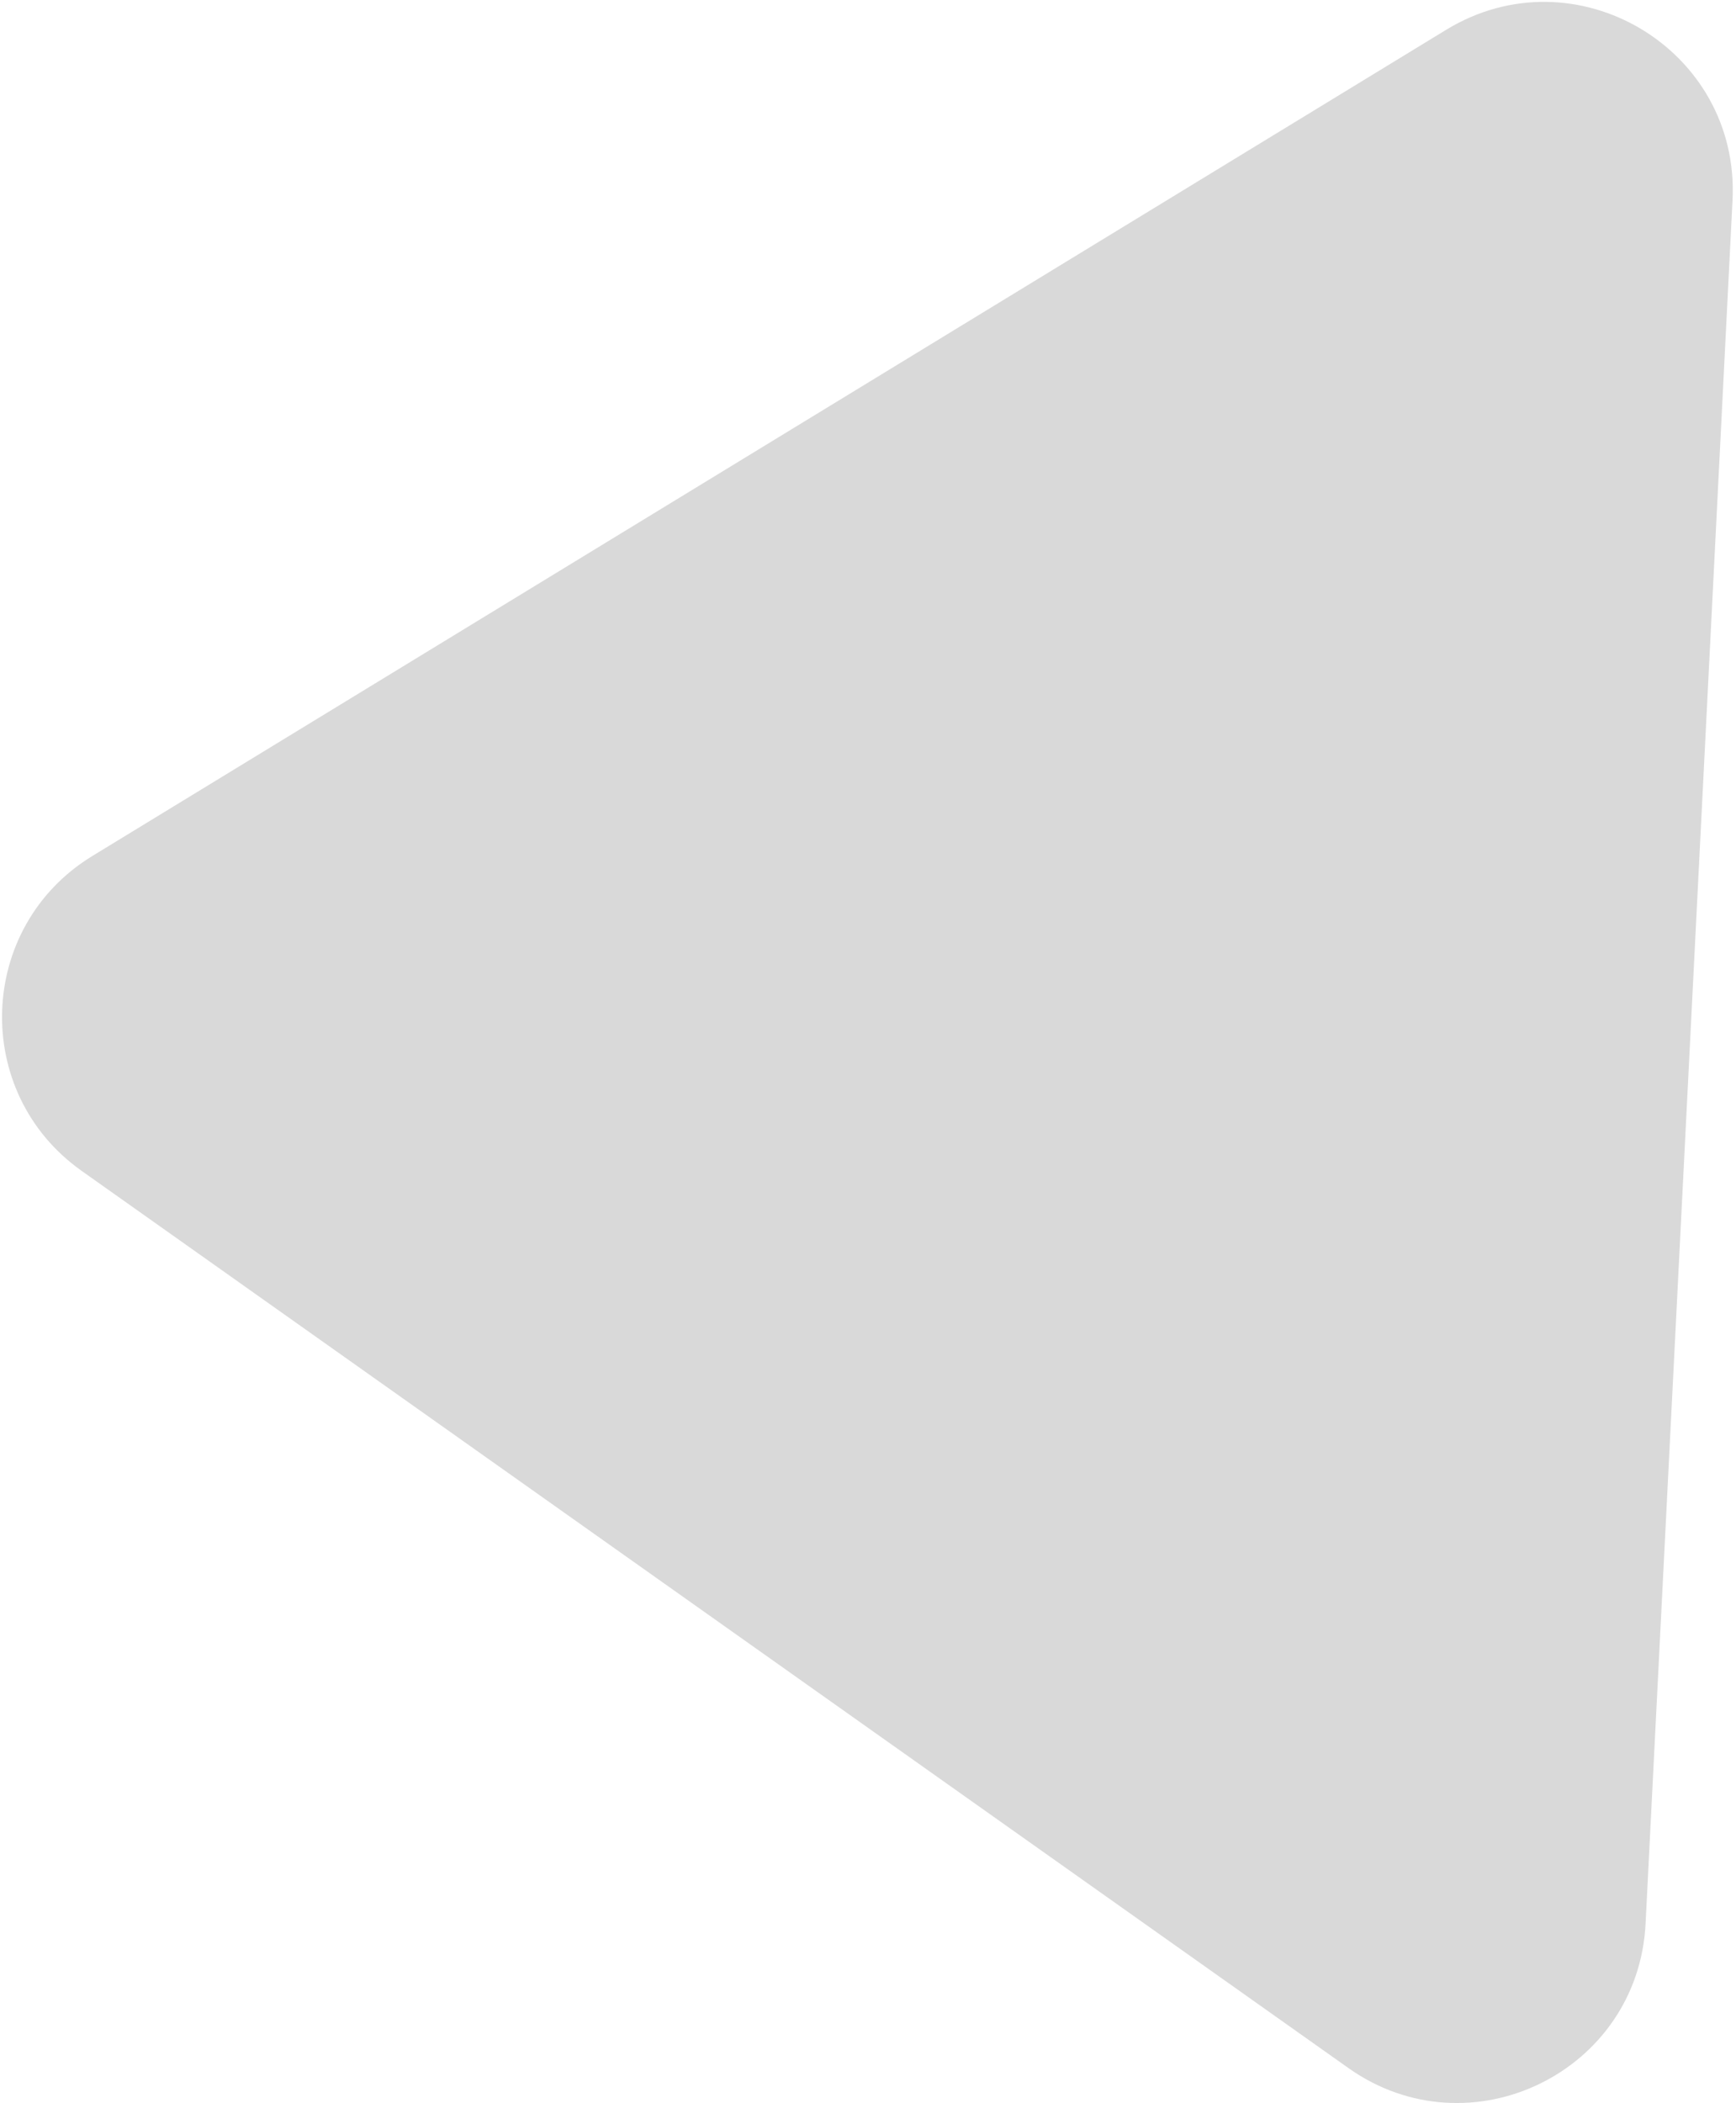 <svg width="479" height="580" viewBox="0 0 479 580" fill="none" xmlns="http://www.w3.org/2000/svg">
<path d="M22.519 322.903C-7.991 301.305 -6.427 255.533 25.485 236.067L399.029 8.219C434.69 -13.533 480.147 13.515 478.042 55.234L454.051 530.524C451.984 571.477 405.542 594.037 372.073 570.345L22.519 322.903Z" fill="#D9D9D9"/>
</svg>
